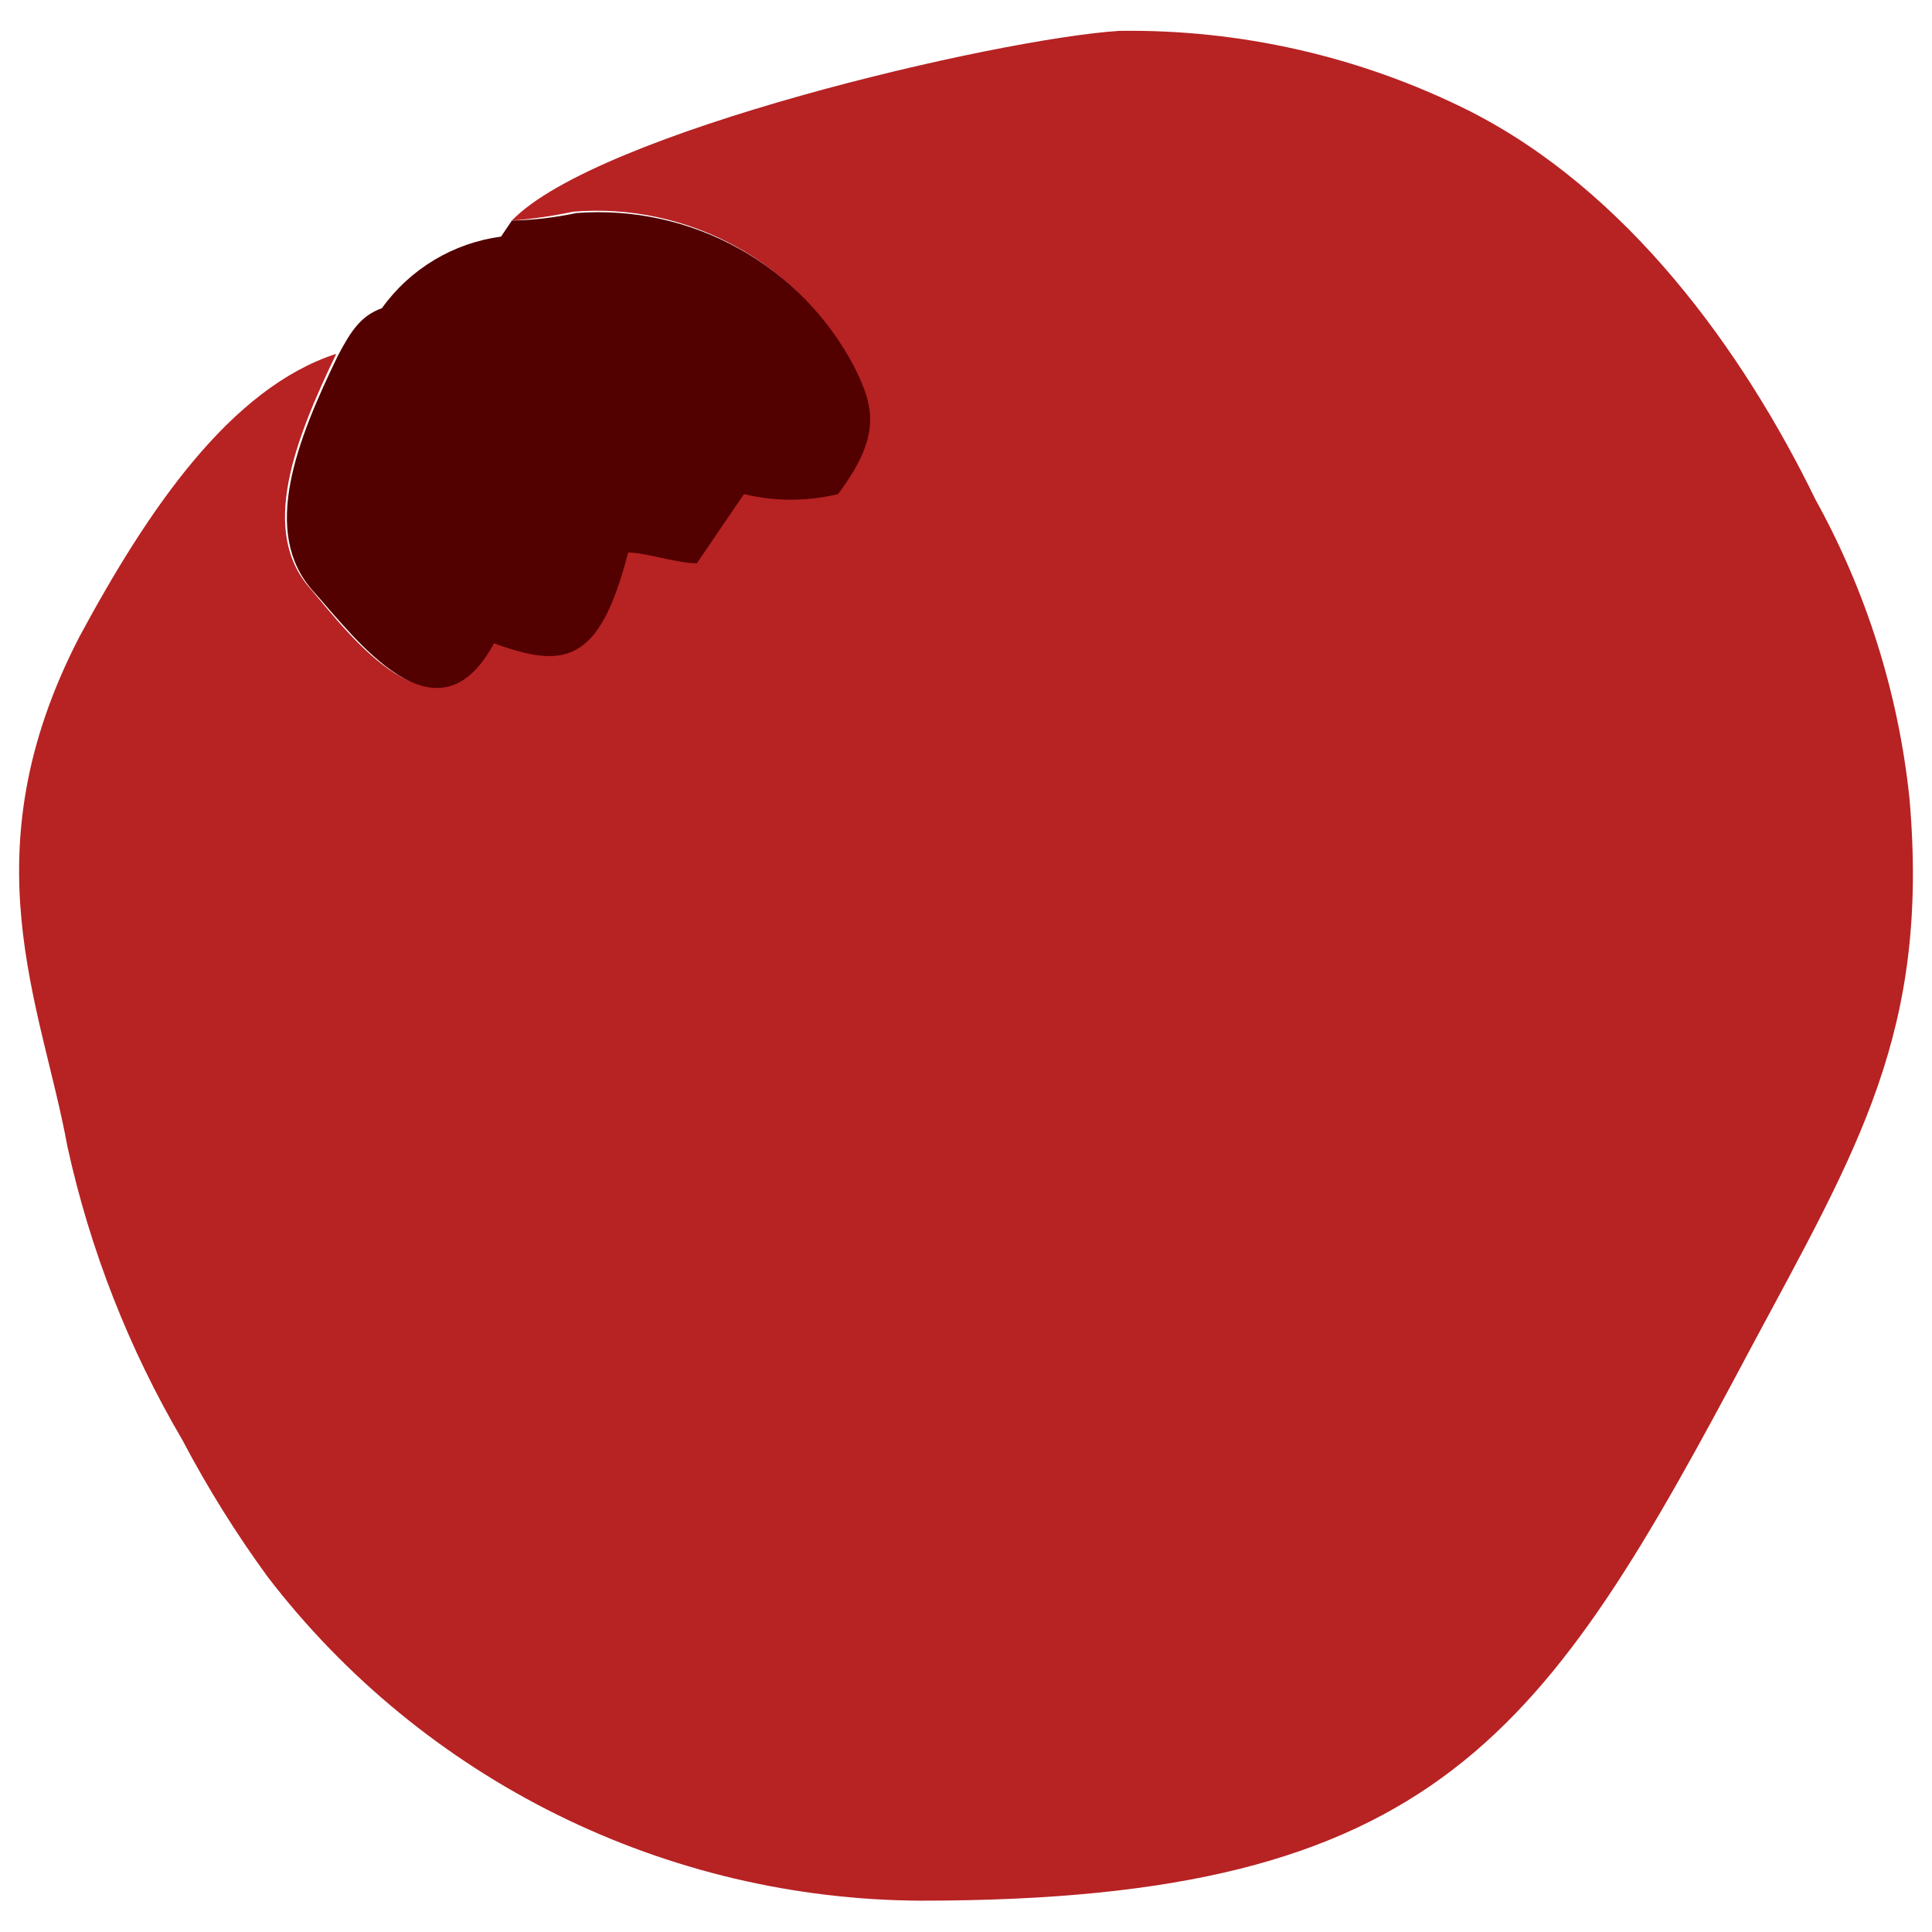 <svg width="51" height="51" viewBox="0 0 51 51" fill="none" xmlns="http://www.w3.org/2000/svg">
<path fill-rule="evenodd" clip-rule="evenodd" d="M13.511 5.823C14.058 5.78 14.602 5.701 15.139 5.587C16.632 5.466 18.127 5.789 19.438 6.514C20.748 7.239 21.816 8.334 22.508 9.663C23.042 10.731 23.204 11.489 22.073 13.005C21.256 13.202 20.404 13.202 19.588 13.005L18.345 14.832C17.835 14.832 16.978 14.521 16.531 14.546C15.773 17.504 14.841 17.616 12.989 16.945C11.473 19.765 9.261 16.796 8.205 15.553C6.838 14.037 7.77 11.639 8.876 9.34C6.08 10.247 3.905 13.453 2.103 16.796C-0.879 22.549 1.097 26.513 1.78 30.266C2.377 32.99 3.4 35.603 4.812 38.008C5.476 39.271 6.232 40.484 7.074 41.636C9.106 44.279 11.716 46.422 14.703 47.901C17.69 49.381 20.976 50.158 24.31 50.173C37.979 50.173 40.787 45.799 46.205 35.609C49.039 30.316 50.94 27.234 50.406 21.083C50.116 18.308 49.271 15.62 47.92 13.179C46.007 9.253 42.95 5.015 38.737 2.903C35.882 1.484 32.729 0.769 29.541 0.815C26.298 1.026 15.76 3.487 13.511 5.823Z" fill="#B72223"/>
<path fill-rule="evenodd" clip-rule="evenodd" d="M13.512 5.823L13.226 6.246C12.601 6.329 11.999 6.54 11.459 6.865C10.918 7.19 10.449 7.622 10.082 8.135C9.535 8.333 9.274 8.719 8.926 9.377C7.82 11.651 6.888 14.05 8.255 15.591C9.374 16.833 11.524 19.803 13.04 16.982C14.891 17.653 15.823 17.541 16.581 14.584C17.029 14.584 17.886 14.87 18.395 14.87L19.638 13.043C20.455 13.24 21.307 13.24 22.123 13.043C23.254 11.527 23.093 10.769 22.558 9.7C21.868 8.376 20.805 7.283 19.499 6.559C18.193 5.834 16.703 5.509 15.214 5.624C14.654 5.743 14.084 5.809 13.512 5.823Z" fill="#520000"/>
</svg>
